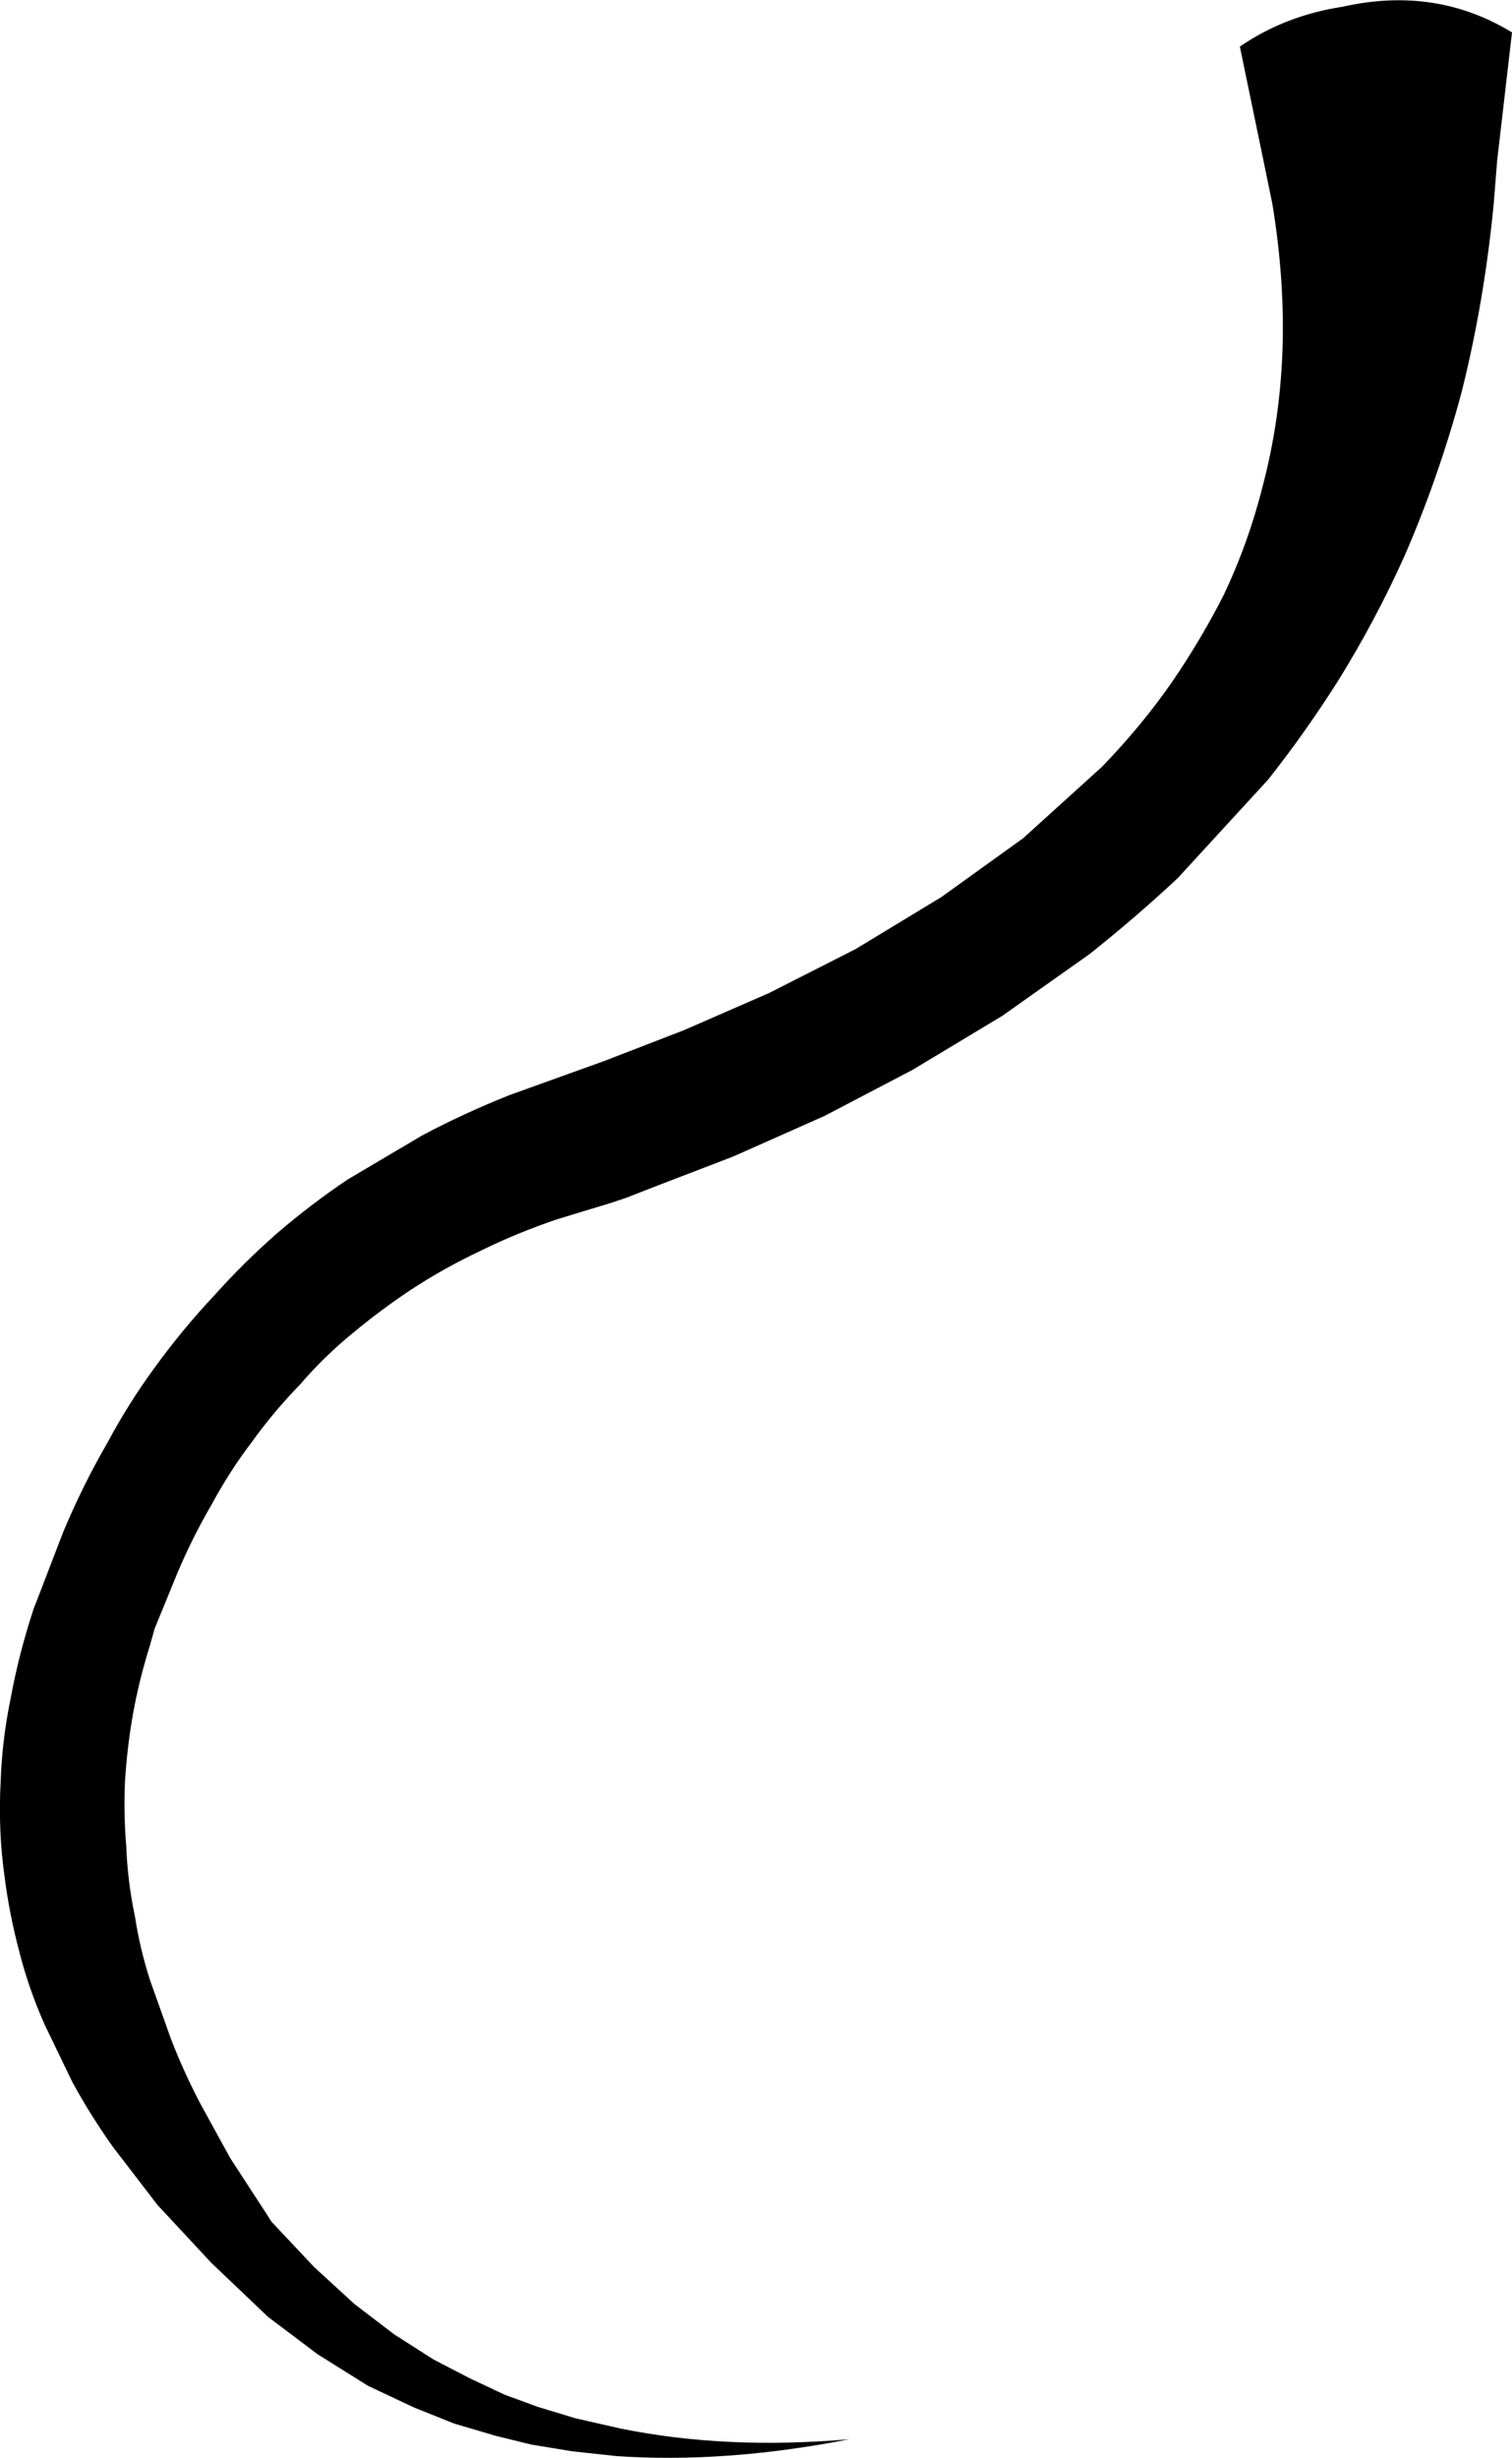 <?xml version="1.0" encoding="UTF-8" standalone="no"?>
<svg xmlns:xlink="http://www.w3.org/1999/xlink" height="181.95px" width="111.95px" xmlns="http://www.w3.org/2000/svg">
  <g transform="matrix(1.0, 0.0, 0.0, 1.0, -303.15, -335.35)">
    <path d="M402.55 335.85 Q409.45 334.3 415.1 337.75 L414.0 347.25 413.75 350.4 Q413.05 357.7 411.35 364.45 409.65 370.75 407.1 376.6 404.95 381.35 402.25 385.7 399.85 389.5 397.05 393.05 L390.35 400.35 Q387.3 403.2 383.85 405.95 L377.35 410.55 370.7 414.55 364.2 417.95 357.45 420.95 351.2 423.35 349.55 424.0 348.35 424.4 344.4 425.6 Q341.45 426.6 338.8 427.9 336.05 429.2 333.6 430.8 331.35 432.3 329.3 434.0 327.15 435.75 325.35 437.85 323.4 439.85 321.75 442.15 320.15 444.25 318.8 446.75 317.4 449.15 316.3 451.75 L314.6 455.9 314.25 457.15 Q313.45 459.7 313.0 462.2 312.55 464.75 312.4 467.3 312.3 469.6 312.5 472.05 312.6 474.65 313.15 477.25 313.5 479.55 314.25 481.9 L315.8 486.25 Q316.7 488.6 317.95 491.0 L320.2 495.1 323.0 499.4 323.25 499.8 326.4 503.15 329.4 505.9 332.35 508.15 335.25 510.0 337.95 511.4 340.5 512.6 342.95 513.5 345.75 514.35 349.05 515.1 Q356.85 516.7 366.05 515.9 356.85 517.7 348.8 517.15 L345.55 516.8 342.5 516.3 339.85 515.65 336.8 514.75 333.8 513.55 330.4 511.95 326.65 509.6 323.0 506.85 318.8 502.85 314.8 498.55 311.5 494.25 Q309.8 491.85 308.5 489.45 L306.45 485.2 Q305.25 482.5 304.55 479.7 303.85 477.05 303.5 474.35 303.0 470.85 303.2 467.2 303.3 464.15 303.95 461.0 304.55 457.75 305.65 454.4 L305.85 453.9 307.85 448.7 Q309.3 445.25 311.1 442.15 312.65 439.25 314.55 436.65 316.65 433.75 319.05 431.2 321.2 428.8 323.65 426.65 326.15 424.5 328.9 422.65 L334.4 419.4 Q337.5 417.75 340.9 416.4 L344.65 415.05 347.85 413.9 353.8 411.6 360.1 408.85 366.5 405.6 372.85 401.75 378.9 397.4 384.75 392.1 Q387.7 389.05 389.95 385.8 392.1 382.65 393.75 379.4 395.6 375.5 396.65 371.3 397.9 366.55 398.1 361.45 398.3 356.15 397.35 350.4 L396.7 347.25 394.95 338.8 Q398.3 336.5 402.55 335.85" fill="#000000" fill-rule="evenodd" stroke="none"/>
  </g>
</svg>
